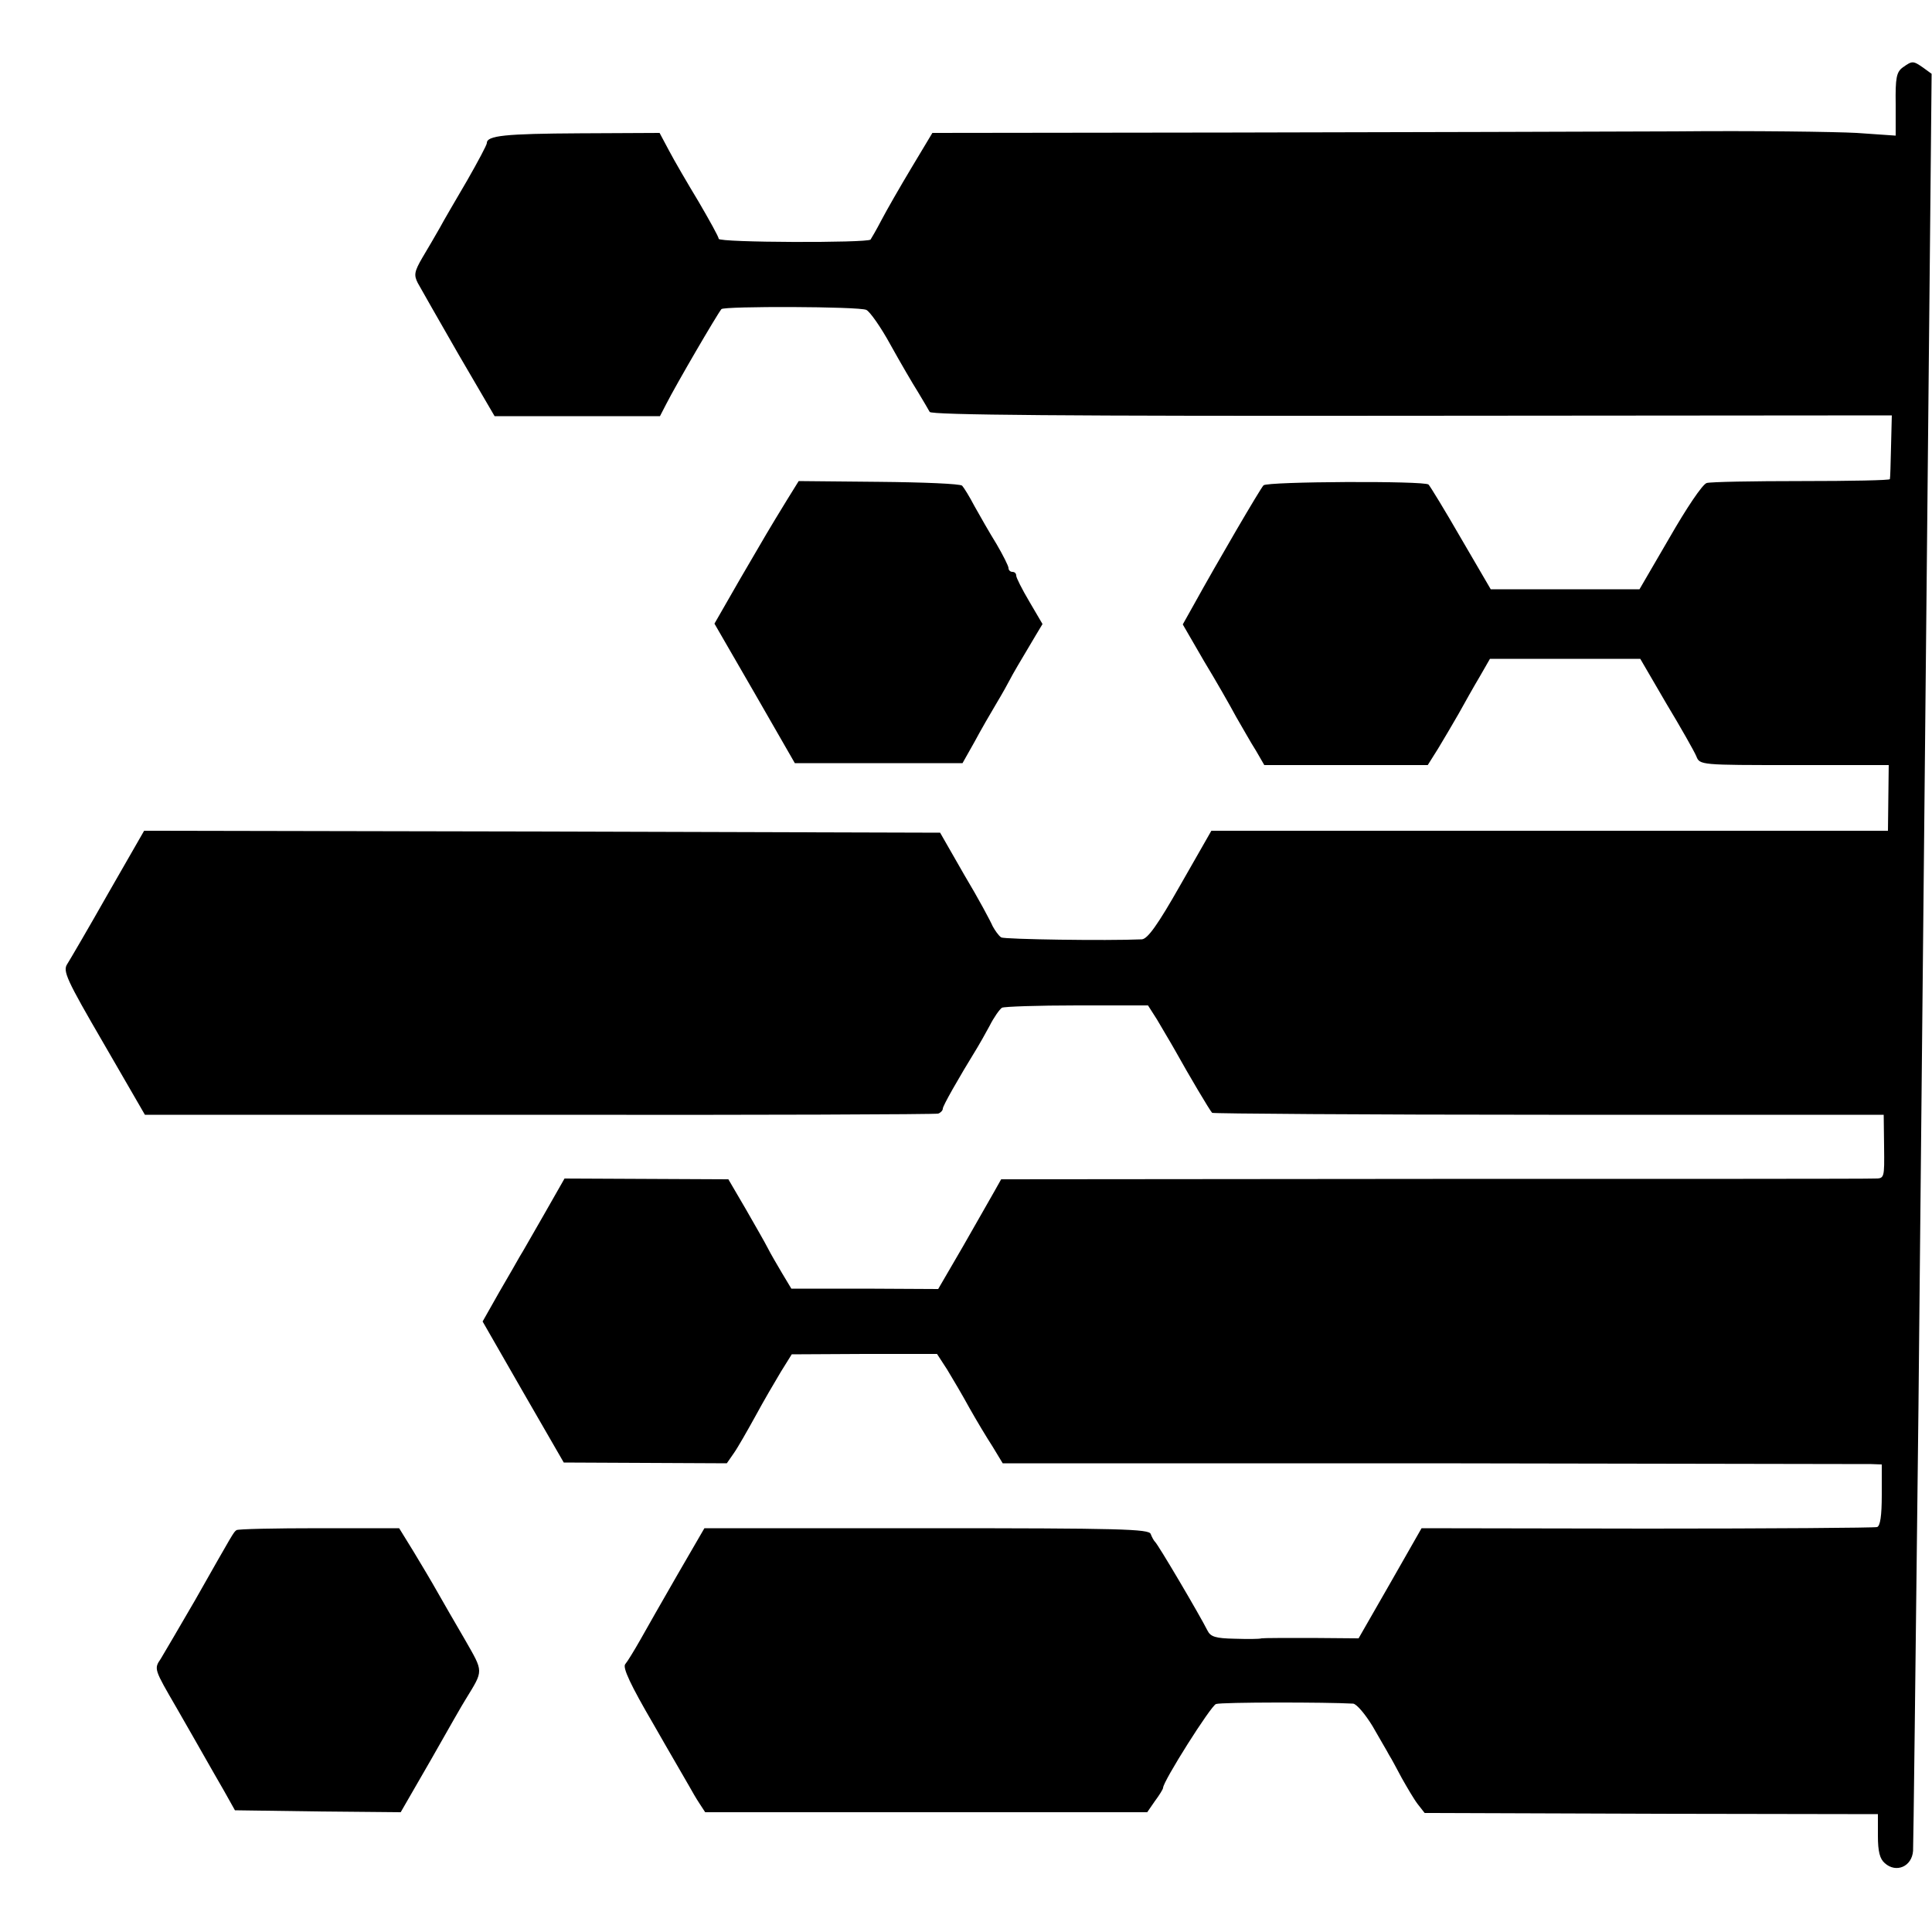 <?xml version="1.0" standalone="no"?>
<!DOCTYPE svg PUBLIC "-//W3C//DTD SVG 20010904//EN"
 "http://www.w3.org/TR/2001/REC-SVG-20010904/DTD/svg10.dtd">
<svg version="1.0" xmlns="http://www.w3.org/2000/svg"
 width="500pt" height="500pt" viewBox="0 0 500 500"
 preserveAspectRatio="xMidYMid meet">
<g transform="translate(0,500) scale(0.1,-0.1)"
fill="#000000" stroke="none">
<path d="M4925 4826 c-17 -12 -20 -27 -19 -96 l0 -81 -101 7 c-55 3 -266 6
-470 4 -203 -1 -719 -2 -1146 -3 l-776 -1 -54 -90 c-30 -50 -65 -111 -78 -136
-13 -25 -26 -47 -28 -50 -8 -9 -393 -8 -393 2 0 5 -24 48 -52 96 -29 48 -64
108 -77 133 l-24 45 -206 -1 c-194 -1 -241 -6 -241 -25 0 -5 -23 -48 -51 -97
-28 -48 -61 -104 -71 -123 -11 -19 -31 -54 -45 -77 -21 -36 -22 -45 -12 -65 7
-13 54 -95 105 -184 l94 -161 214 0 214 0 16 31 c27 53 131 231 143 246 7 8
357 7 375 -2 9 -4 38 -45 63 -91 25 -45 57 -100 71 -122 13 -22 27 -45 30 -51
3 -8 355 -11 1248 -10 l1242 1 -2 -80 c-1 -44 -2 -82 -3 -85 0 -3 -103 -5
-228 -5 -126 0 -236 -2 -246 -5 -11 -3 -53 -66 -96 -141 l-78 -134 -192 0
-193 0 -77 132 c-42 73 -80 135 -84 139 -10 10 -417 8 -427 -2 -8 -8 -118
-196 -181 -310 l-28 -50 55 -95 c31 -51 68 -116 83 -144 16 -27 38 -67 51 -87
l22 -38 211 0 212 0 27 43 c14 23 38 64 53 90 15 27 39 70 54 95 l27 47 194 0
195 0 67 -115 c38 -63 73 -125 78 -137 9 -23 10 -23 254 -23 l244 0 -1 -85 -1
-85 -875 0 -876 0 -80 -140 c-59 -104 -85 -140 -100 -141 -92 -4 -355 0 -364
5 -7 5 -16 18 -22 29 -5 12 -37 72 -73 132 l-63 110 -1030 3 -1030 2 -93 -162
c-51 -90 -99 -172 -106 -183 -12 -18 -2 -40 94 -205 l107 -185 1020 0 c561 -1
1026 1 1033 3 6 2 12 8 12 13 0 7 39 76 90 159 5 8 19 33 31 55 11 22 26 43
32 47 6 3 93 6 194 6 l184 0 23 -36 c12 -21 34 -57 48 -82 35 -63 89 -154 95
-160 2 -2 394 -5 871 -5 l867 0 1 -82 c1 -83 1 -83 -25 -83 -14 -1 -529 -1
-1143 -1 l-1117 -1 -18 -32 c-10 -18 -47 -82 -81 -142 l-64 -110 -190 1 -190
0 -24 40 c-13 22 -30 51 -37 65 -7 14 -33 59 -57 101 l-45 77 -212 1 -212 1
-53 -93 c-29 -50 -57 -100 -63 -109 -5 -9 -29 -51 -53 -92 l-43 -76 105 -183
105 -182 211 -1 211 -1 18 26 c10 14 35 58 56 96 21 39 51 90 66 115 l28 45
188 1 188 0 26 -40 c14 -23 40 -67 58 -100 18 -32 45 -77 60 -100 l26 -43
1110 0 c611 -1 1122 -2 1138 -2 l27 -1 0 -79 c0 -54 -4 -80 -12 -83 -7 -2
-275 -4 -596 -4 l-583 1 -81 -142 -82 -143 -121 1 c-66 0 -125 0 -130 -1 -6
-2 -37 -2 -70 -1 -49 1 -62 5 -70 21 -20 40 -129 225 -136 230 -3 3 -8 12 -11
20 -4 13 -78 15 -580 15 l-575 0 -69 -119 c-38 -66 -82 -143 -97 -170 -16 -28
-33 -56 -39 -63 -7 -9 14 -54 73 -155 45 -79 88 -152 94 -163 6 -11 17 -30 25
-42 l15 -23 572 0 572 0 20 29 c12 16 21 31 21 34 0 17 124 213 137 217 15 5
286 5 355 1 9 -1 31 -27 50 -58 18 -32 38 -65 43 -75 6 -9 20 -36 33 -60 13
-23 31 -54 41 -67 l18 -23 586 -2 587 -1 0 -56 c0 -41 5 -60 18 -71 29 -26 70
-9 73 32 1 22 6 452 14 1150 3 333 8 787 10 1010 2 223 7 675 10 1005 3 330 8
788 10 1017 l4 417 -22 16 c-26 18 -28 18 -52 1z"/>
<path d="M2036 3705 c-49 -80 -51 -84 -121 -204 l-66 -115 104 -180 104 -181
217 0 217 0 31 55 c16 30 42 75 57 100 15 25 30 52 34 60 7 14 27 48 67 115
l18 30 -34 58 c-19 32 -34 62 -34 67 0 6 -4 10 -10 10 -5 0 -10 4 -10 10 0 5
-14 33 -31 62 -18 29 -43 73 -57 98 -13 25 -28 49 -32 53 -4 5 -101 9 -215 10
l-208 2 -31 -50z"/>
<path d="M612 1040 c-8 -6 -6 -3 -107 -181 -40 -69 -80 -137 -89 -152 -18 -26
-17 -27 41 -127 32 -56 66 -115 76 -133 10 -18 31 -54 47 -82 l28 -50 215 -3
214 -2 79 137 c43 76 83 146 89 155 47 77 47 69 -2 155 -25 43 -57 98 -71 123
-14 25 -42 72 -62 105 l-37 60 -207 0 c-114 0 -211 -2 -214 -5z"/>
</g>
</svg>
